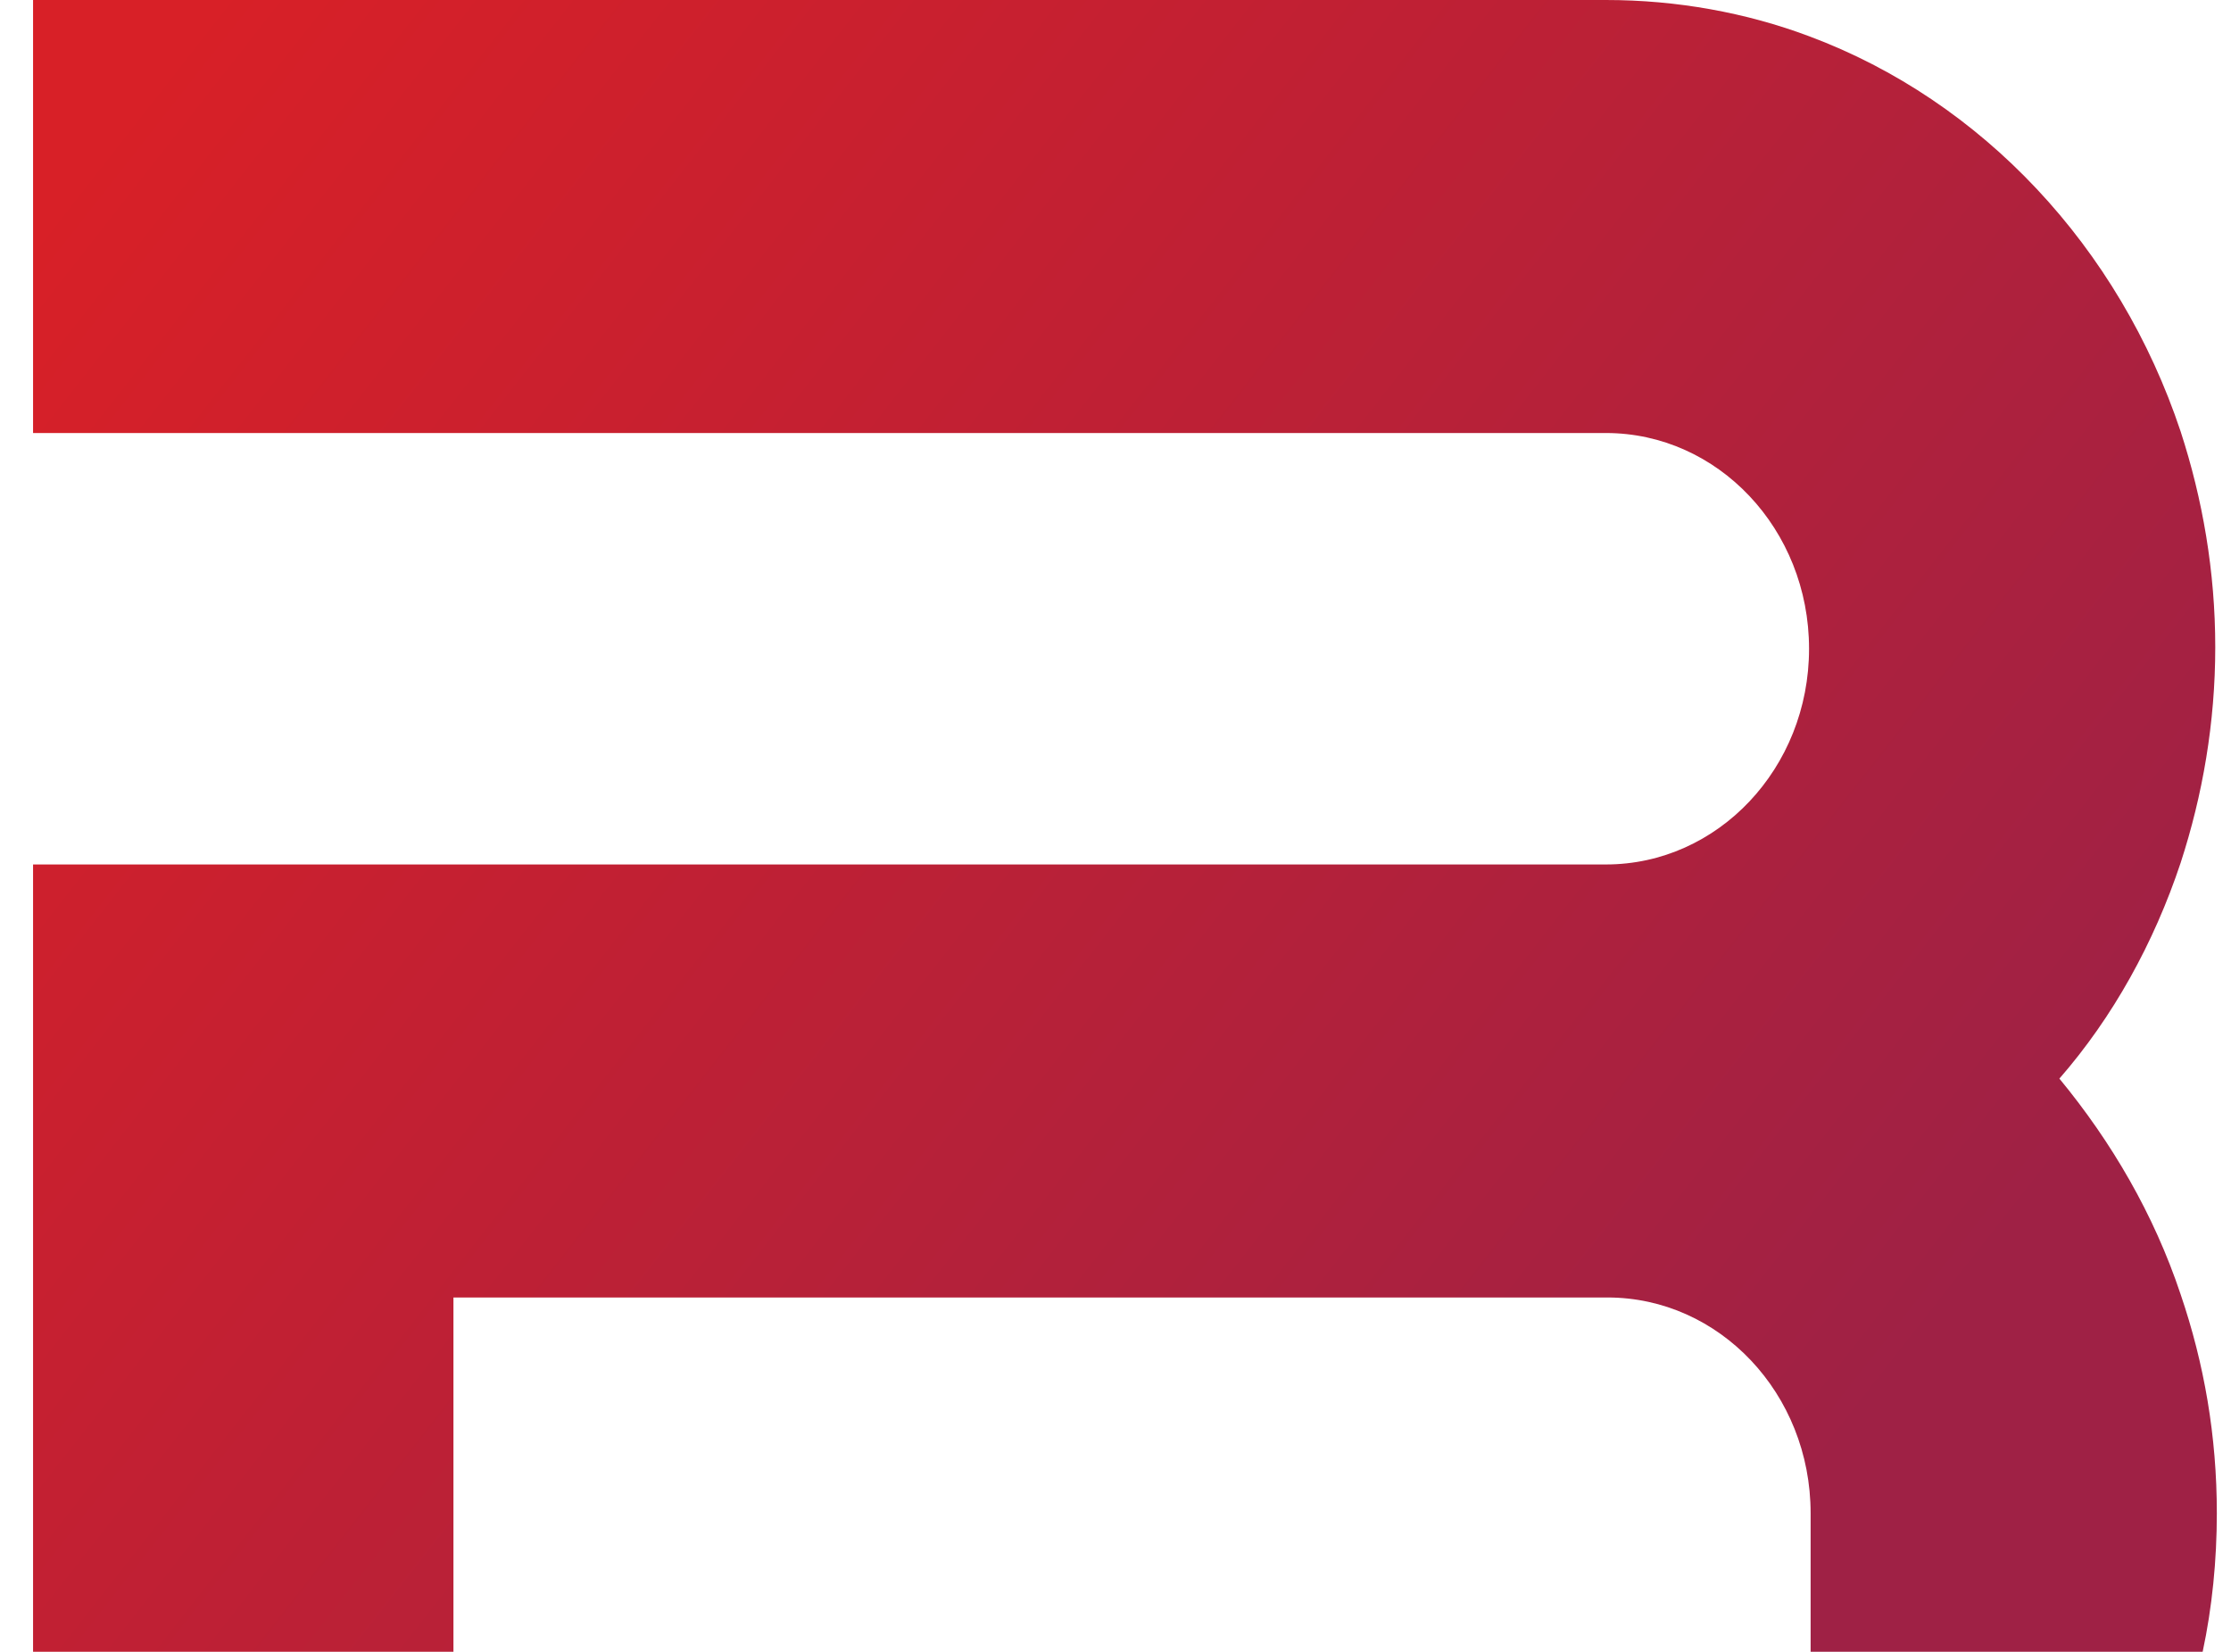 <?xml version="1.0" encoding="utf-8"?>
<!-- Generator: Adobe Illustrator 22.0.0, SVG Export Plug-In . SVG Version: 6.00 Build 0)  -->
<svg version="1.1" id="Layer_1" xmlns="http://www.w3.org/2000/svg" xmlns:xlink="http://www.w3.org/1999/xlink" x="0px" y="0px"
	 viewBox="0 0 141.7 104.9" style="enable-background:new 0 0 141.7 104.9;" xml:space="preserve">
<style type="text/css">
	.st0{fill:url(#SVGID_1_);}
</style>
<linearGradient id="SVGID_1_" gradientUnits="userSpaceOnUse" x1="4.981" y1="10.53" x2="114.103" y2="96.072">
	<stop  offset="0" style="stop-color:#D82027"/>
	<stop  offset="1" style="stop-color:#9F2145"/>
</linearGradient>
<path class="st0" d="M140.8,96.1c0,3-0.3,6-0.9,8.8h-24.9v-8.8c0-7.6-5.8-13.7-12.9-13.7H28.8v22.5H2.1v-50H102
	c7.1,0,12.9-6.1,12.9-13.7c0-7.6-5.8-13.7-12.9-13.7H2.1V0H102c4.5,0,8.9,0.8,12.9,2.3c11,4.1,19.7,13.4,23.6,25.1
	c1.4,4.3,2.2,8.9,2.2,13.7c0,4.8-0.8,9.4-2.2,13.7c-1.7,5.1-4.3,9.8-7.7,13.7c3.3,4,6,8.6,7.7,13.7C140,86.6,140.8,91.2,140.8,96.1z
	"/>
</svg>
